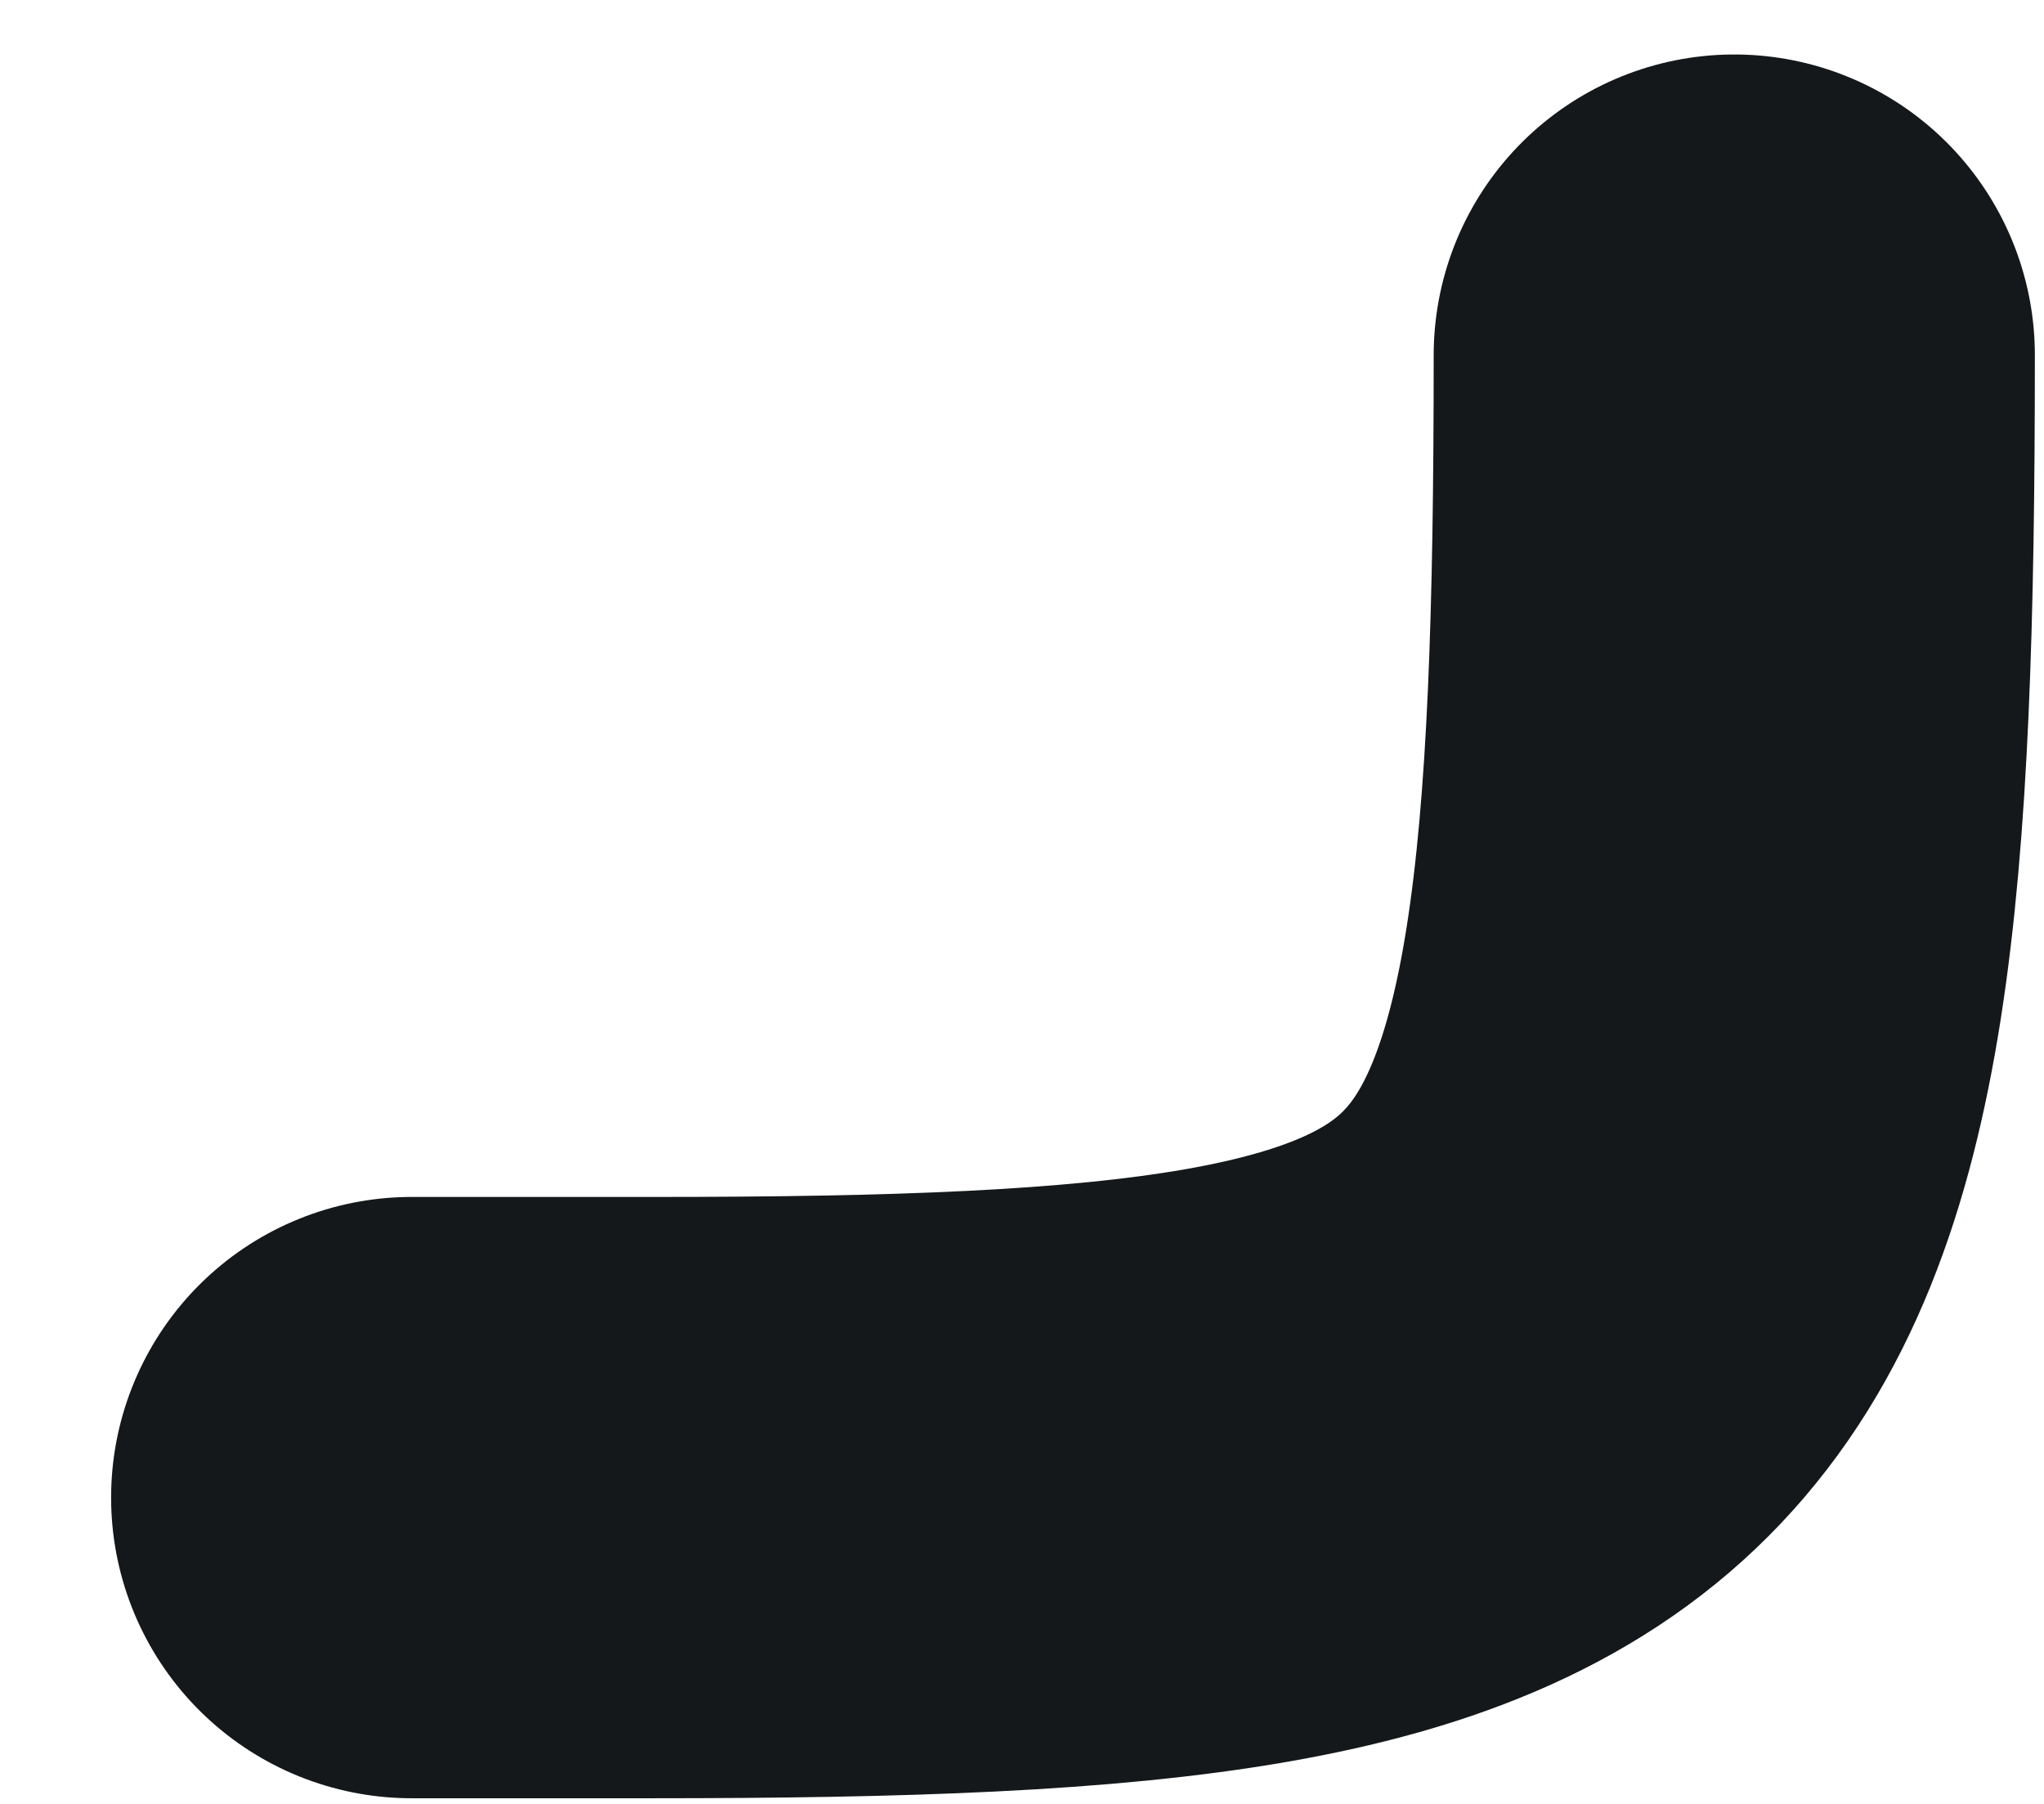 <svg width="17" height="15" viewBox="0 0 17 15" fill="none" xmlns="http://www.w3.org/2000/svg">
<path d="M14.424 2.953C14.424 11.605 13.62 12.453 5.424 12.453C4.757 12.453 4.09 12.453 3.424 12.453" stroke="#14181A" stroke-width="5" stroke-linecap="round" stroke-linejoin="round"/>
</svg>

